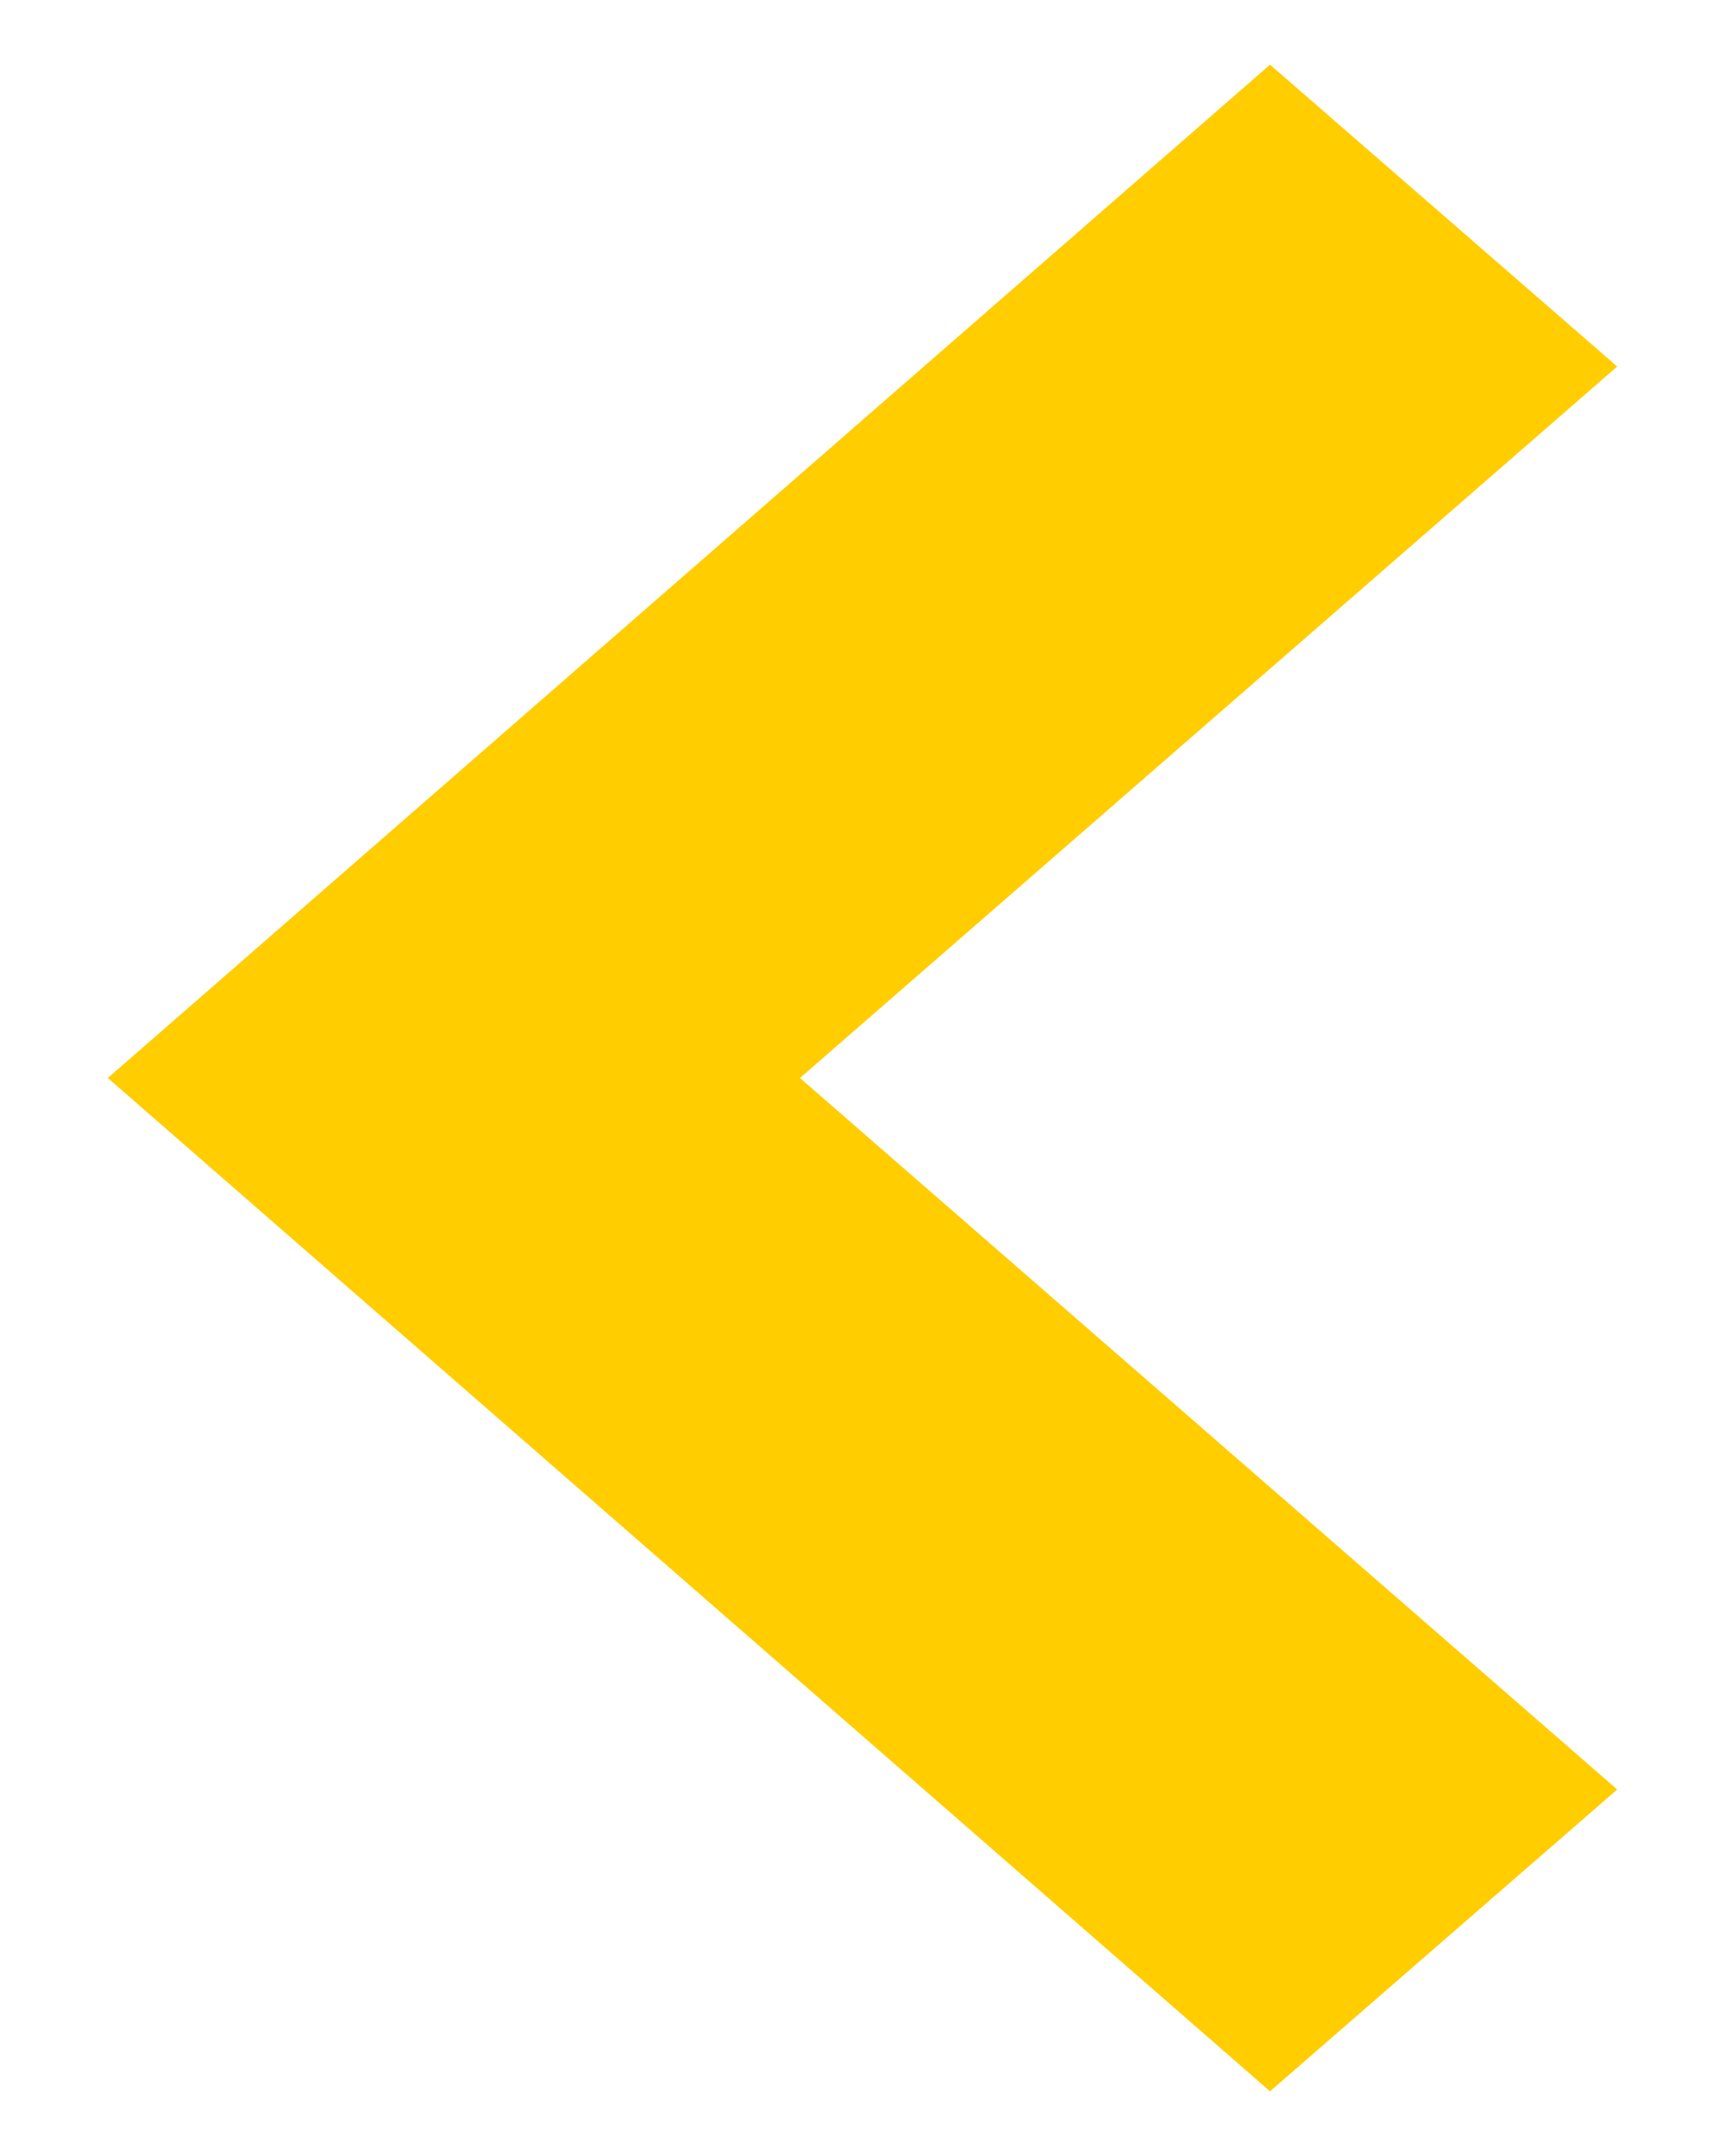 <svg id="Layer_1" data-name="Layer 1" xmlns="http://www.w3.org/2000/svg" xmlns:xlink="http://www.w3.org/1999/xlink" viewBox="0 0 8 10"><defs><style>.cls-1{fill:none;}.cls-2{clip-path:url(#clip-path);}.cls-3{fill:#ffcd00;}</style><clipPath id="clip-path"><rect class="cls-1" x="0.5" y="0.3" width="7" height="9.4"/></clipPath></defs><title>arrow-left</title><g class="cls-2"><g id="Symbol_46_44" data-name="Symbol 46 44"><path id="Path_36" data-name="Path 36" class="cls-3" d="M.5,5,5.89.3,7.5,1.7,3.71,5,7.5,8.3,5.89,9.7Z"/></g></g></svg>